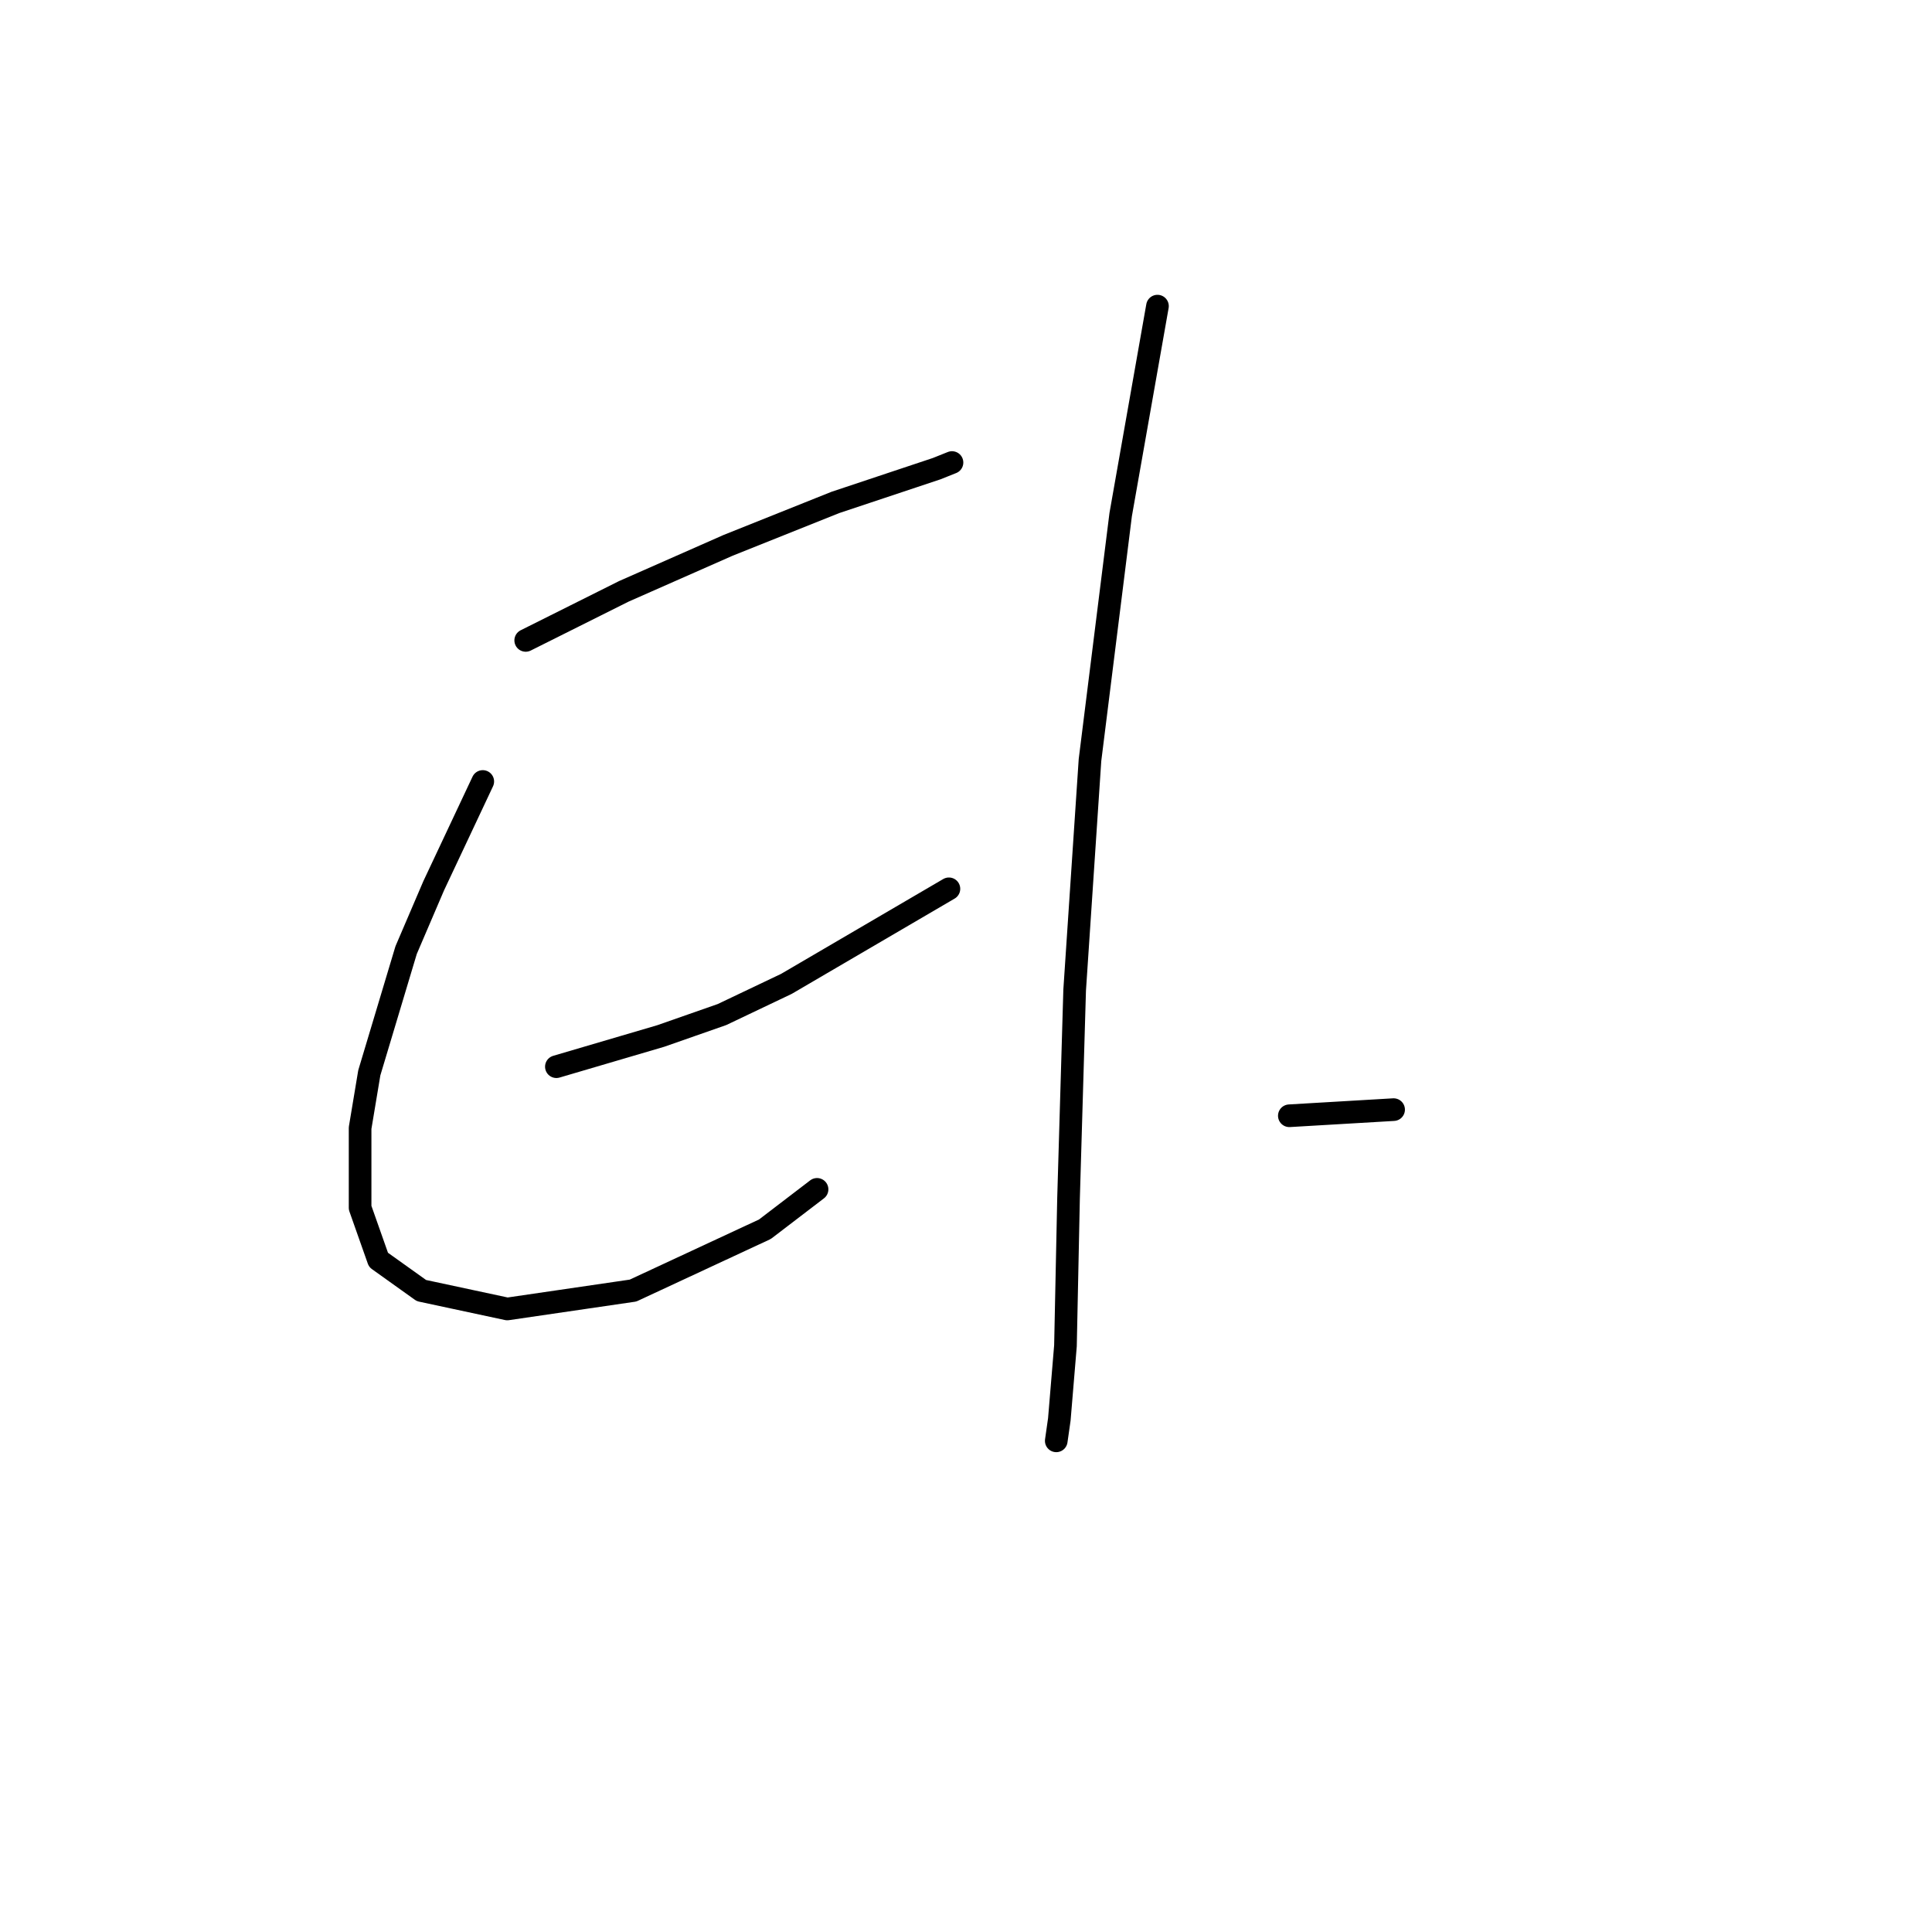 <?xml version="1.0" standalone="no"?>
    <svg width="256" height="256" xmlns="http://www.w3.org/2000/svg" version="1.1">
    <polyline stroke="black" stroke-width="3" stroke-linecap="round" fill="transparent" stroke-linejoin="round" points="69.659 84.857 76.161 81.606 82.663 78.355 96.479 72.26 110.702 66.571 116.797 64.539 124.112 62.101 126.144 61.288 126.144 61.288 " />
        <polyline stroke="black" stroke-width="3" stroke-linecap="round" fill="transparent" stroke-linejoin="round" points="63.97 103.55 60.719 110.458 57.468 117.366 53.811 125.9 48.934 142.155 47.715 149.469 47.715 160.035 50.153 166.943 55.842 171.007 67.221 173.445 83.882 171.007 101.355 162.879 108.264 157.597 108.264 157.597 " />
        <polyline stroke="black" stroke-width="3" stroke-linecap="round" fill="transparent" stroke-linejoin="round" points="73.723 141.342 80.631 139.31 87.539 137.278 95.666 134.434 104.2 130.37 125.737 117.773 125.737 117.773 " />
        <polyline stroke="black" stroke-width="3" stroke-linecap="round" fill="transparent" stroke-linejoin="round" points="153.37 40.563 150.932 54.38 148.494 68.196 144.43 100.705 142.398 131.183 141.586 158.816 141.179 178.321 140.366 188.074 139.96 190.919 139.96 190.919 " />
        <polyline stroke="black" stroke-width="3" stroke-linecap="round" fill="transparent" stroke-linejoin="round" points="170.844 147.844 177.752 147.438 184.66 147.031 184.66 147.031 " />
        </svg>